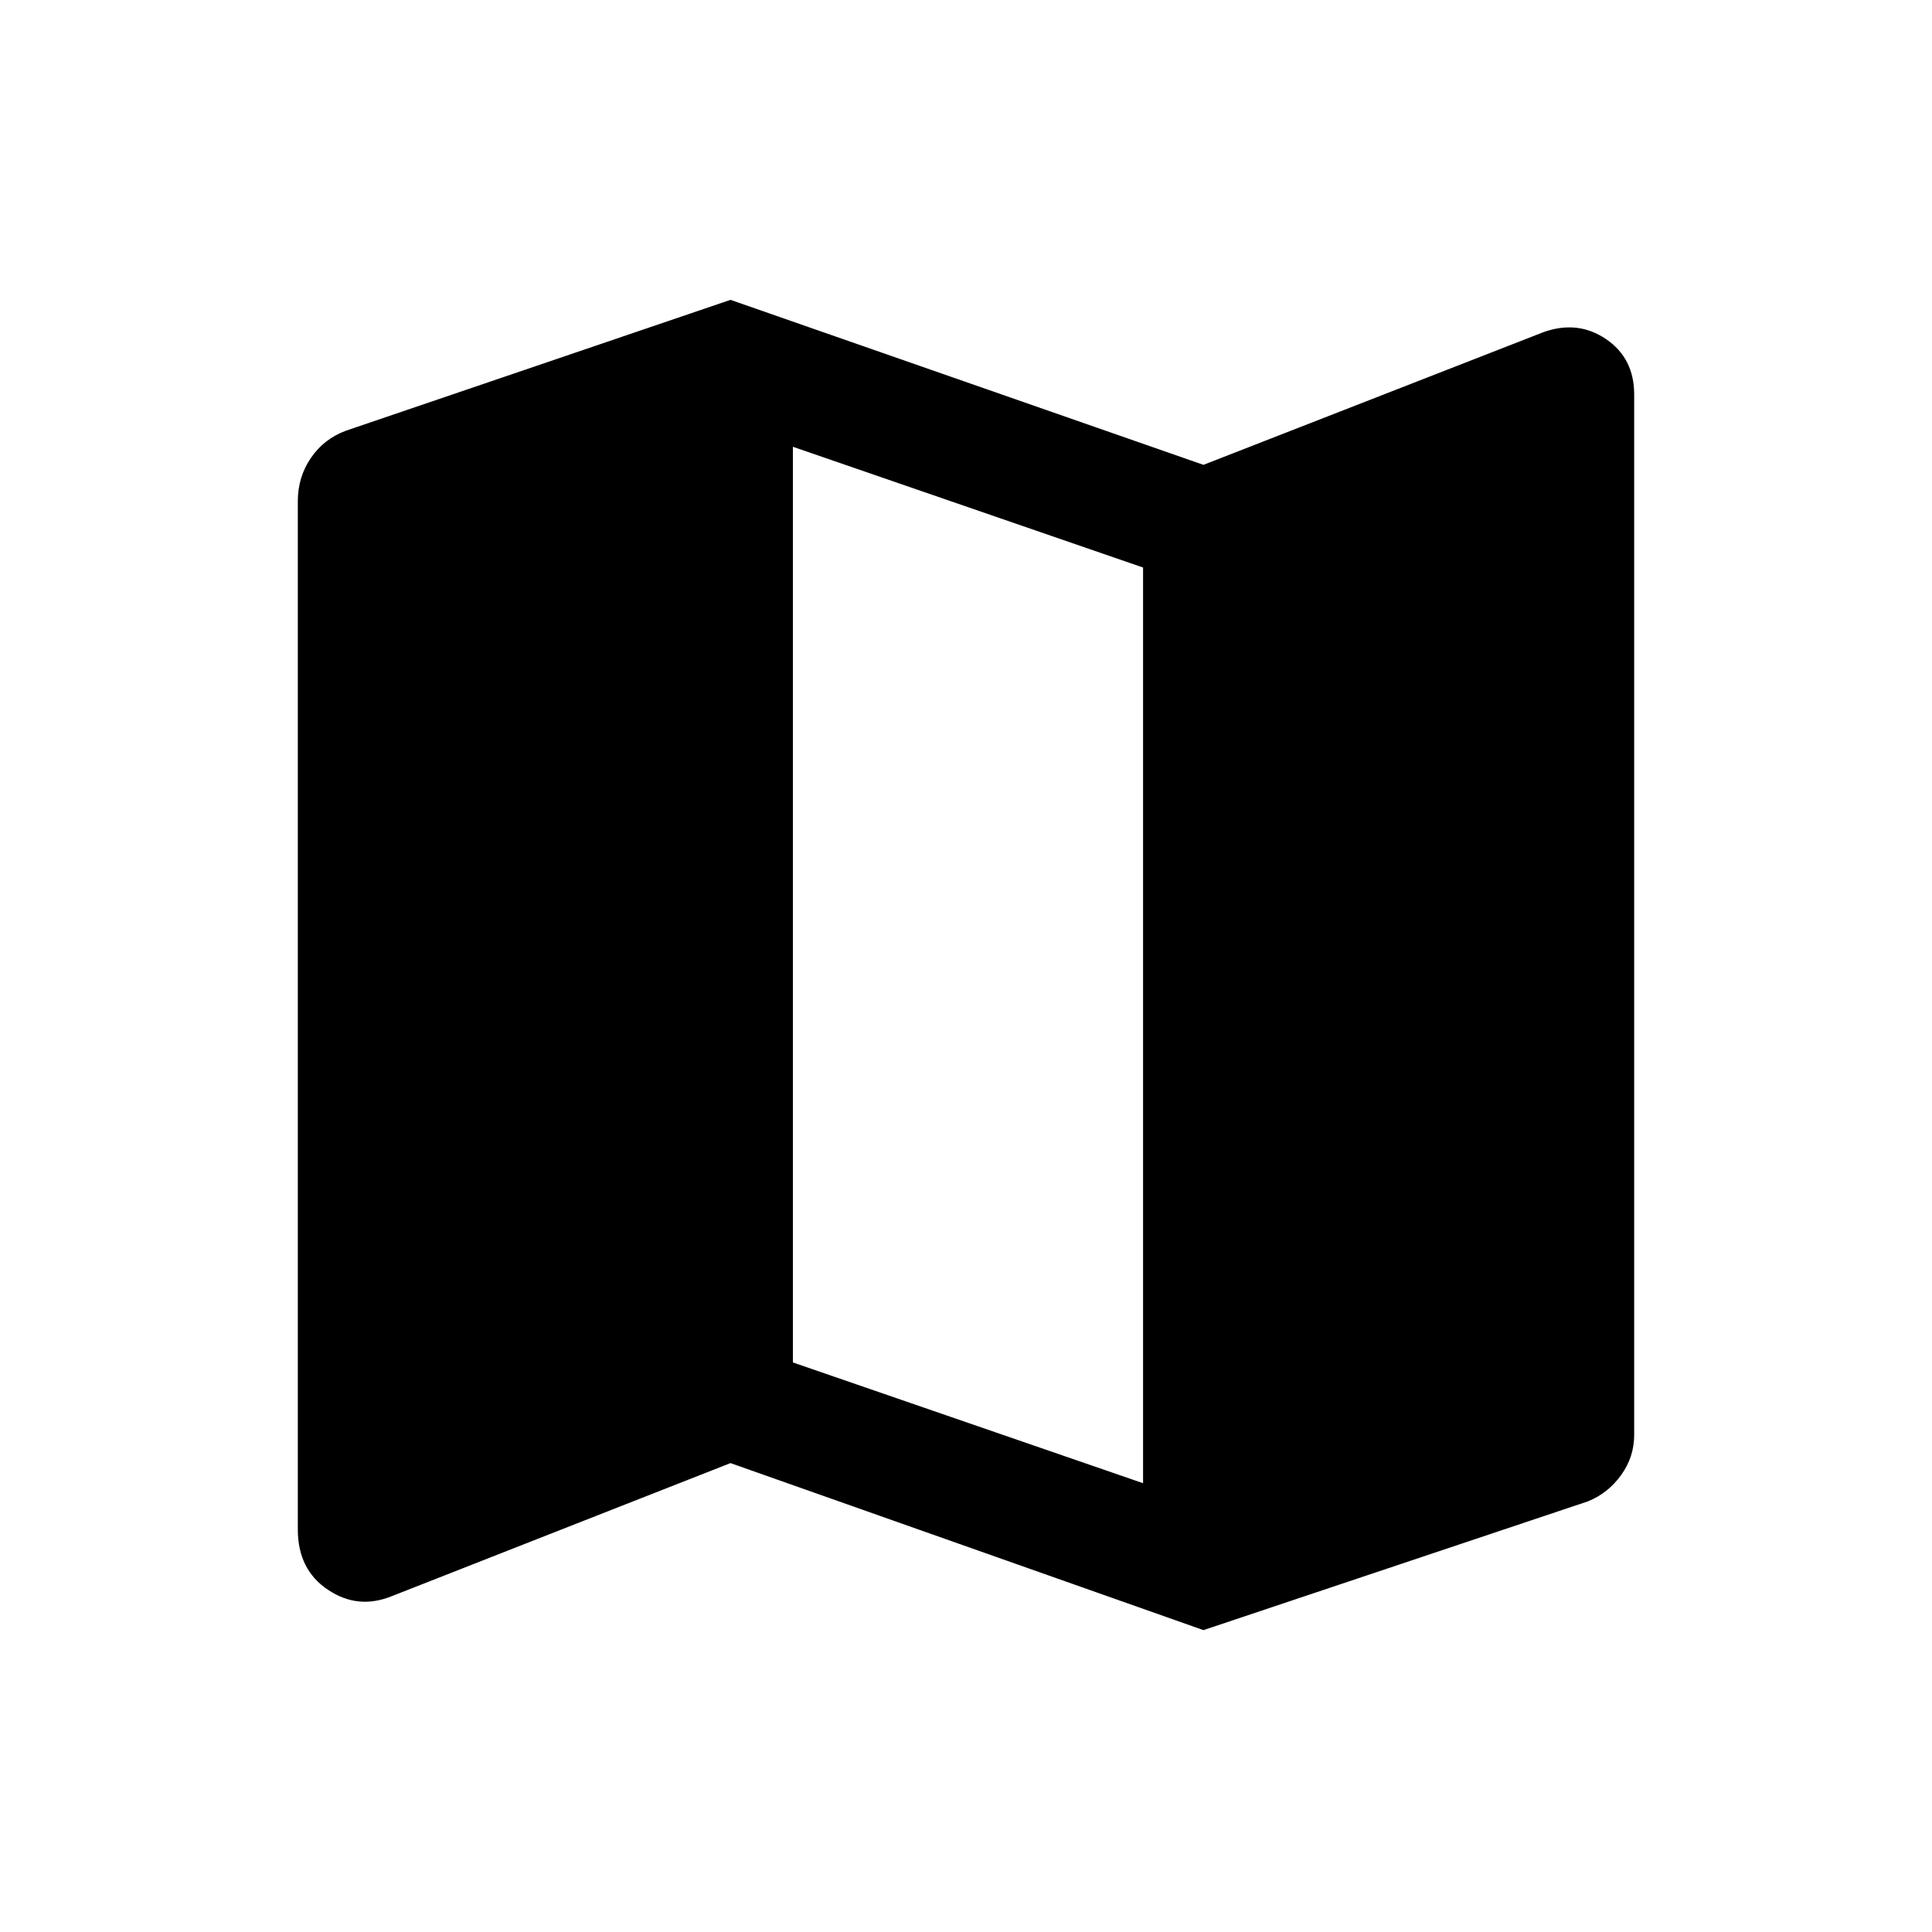 <svg xmlns="http://www.w3.org/2000/svg" height="20" width="20"><path d="M12.458 16.875 7.562 15.146 4.062 16.521Q3.708 16.667 3.396 16.458Q3.083 16.25 3.083 15.833V5.188Q3.083 4.938 3.219 4.74Q3.354 4.542 3.583 4.458L7.562 3.104L12.458 4.812L15.979 3.438Q16.333 3.312 16.625 3.51Q16.917 3.708 16.917 4.083V14.854Q16.917 15.083 16.781 15.271Q16.646 15.458 16.438 15.542ZM11.833 15.354V5.875L8.208 4.625V14.104Z"/></svg>